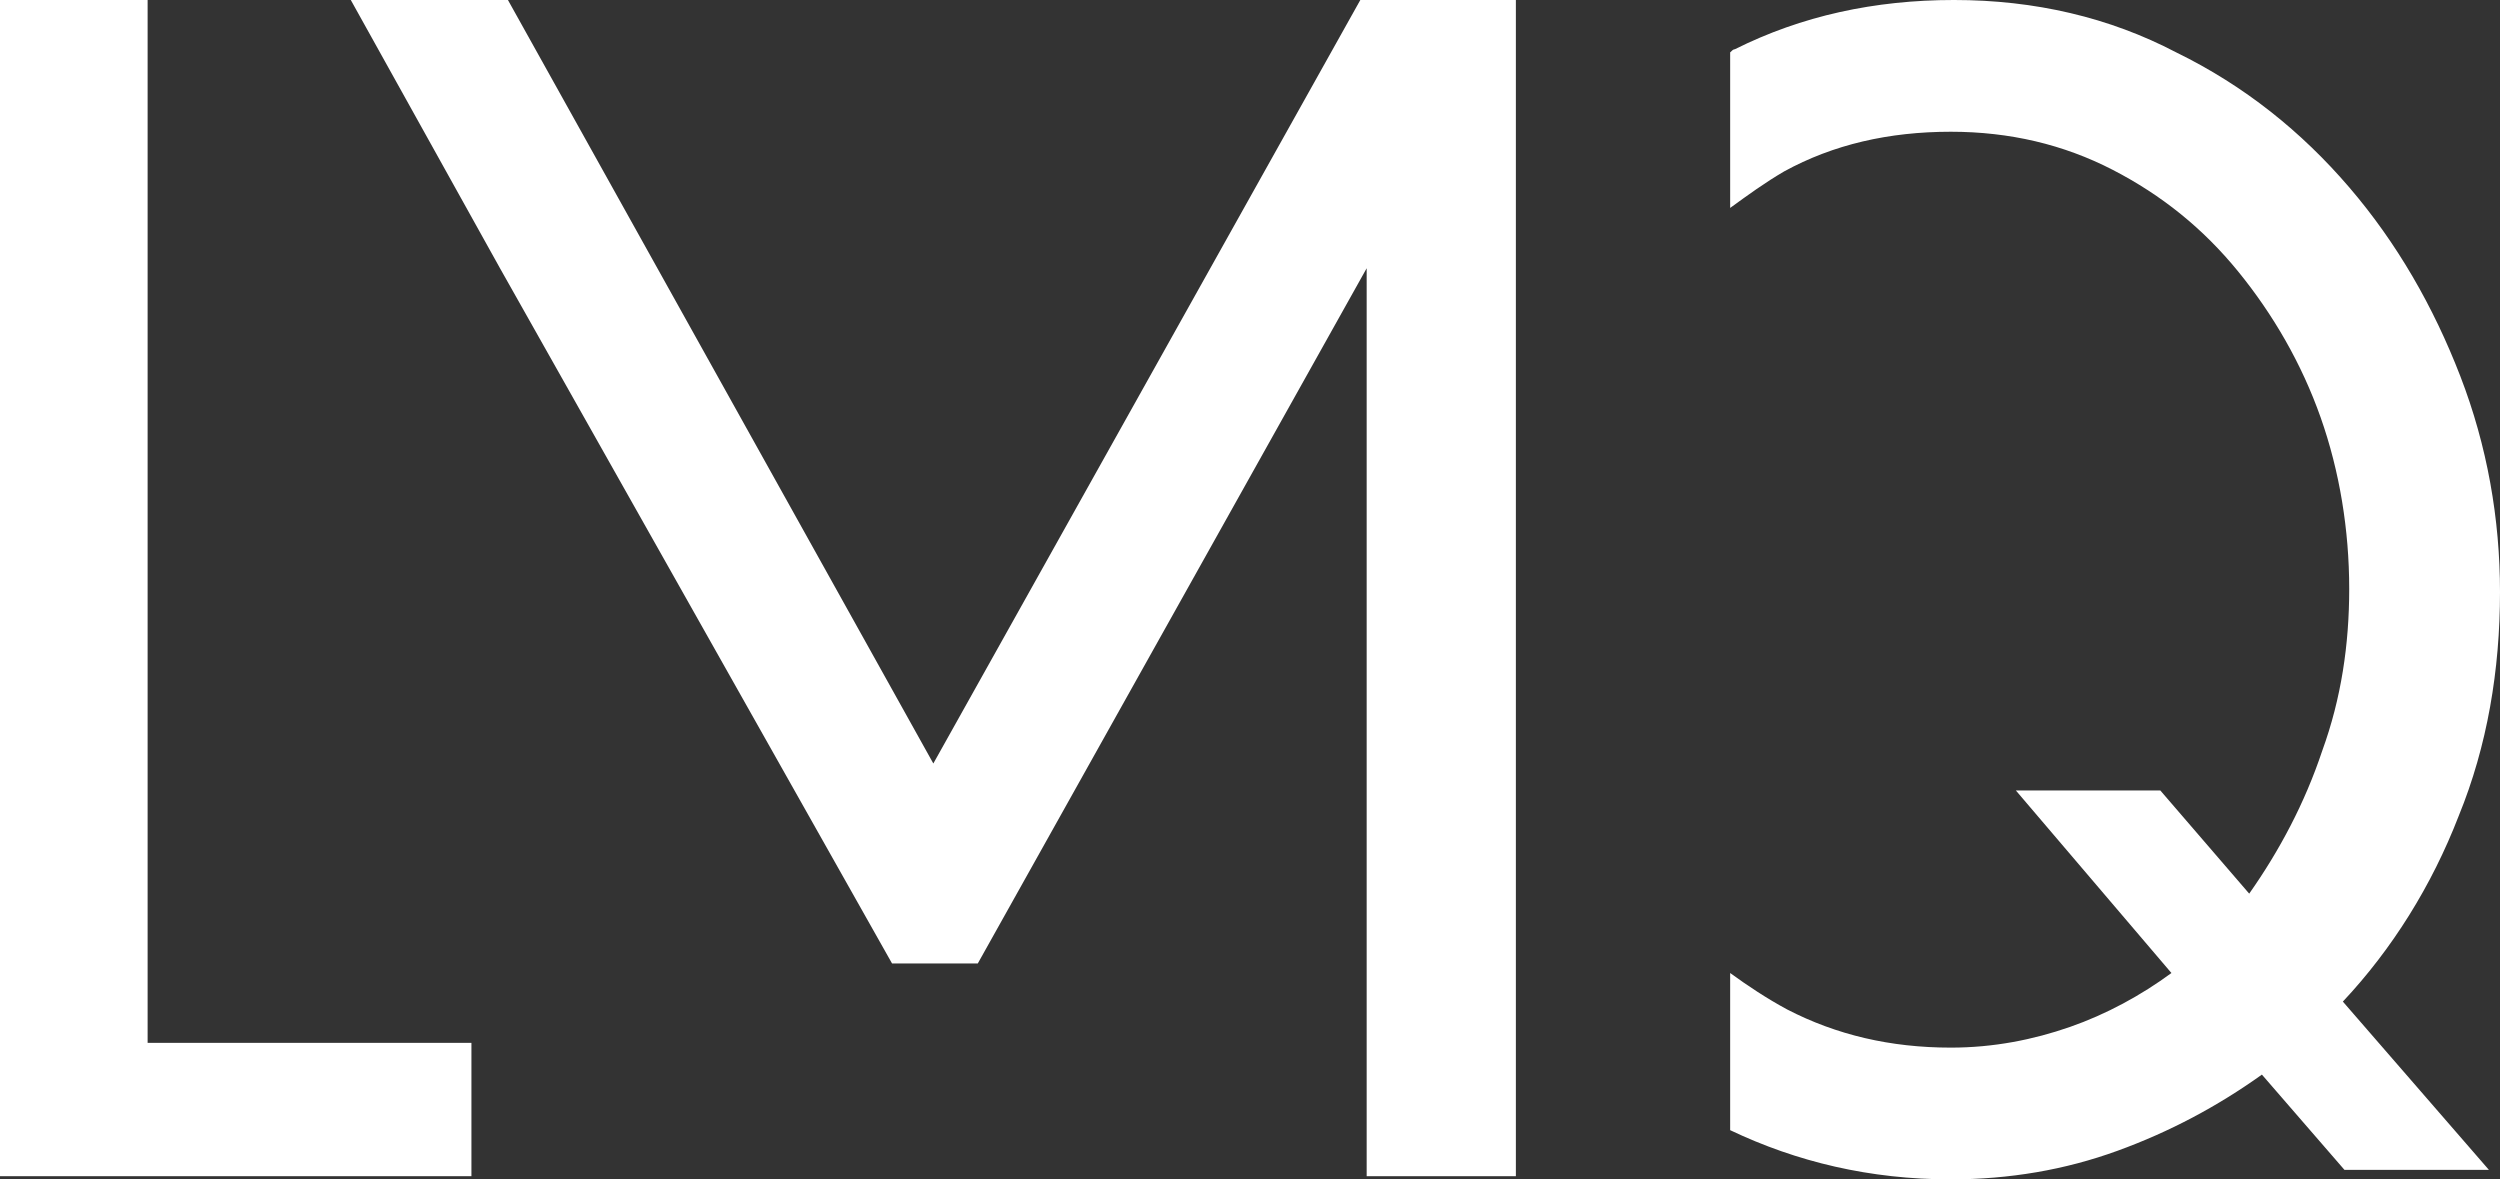 <?xml version="1.0" encoding="utf-8"?>
<!-- Generator: Adobe Illustrator 25.2.1, SVG Export Plug-In . SVG Version: 6.00 Build 0)  -->
<svg version="1.1" id="Capa_1" xmlns="http://www.w3.org/2000/svg" xmlns:xlink="http://www.w3.org/1999/xlink" x="0px" y="0px"
	 viewBox="0 0 157.5 74.3" style="enable-background:new 0 0 157.5 74.3;" xml:space="preserve">
<rect x="0" y="0" width="157.5" height="74.3" fill="#333333" stroke="none"/>
<style type="text/css">
	.st0{fill:#FFFFFF;}
</style>
<g>
	<g>
		<g>
			<path class="st0" d="M154.9,51.4c1.8-4.4,2.6-9.2,2.6-14.1c0-4.6-0.8-9.2-2.5-13.6s-4-8.4-7-11.9s-6.6-6.4-10.9-8.5
				c-4.2-2.2-8.9-3.3-14-3.3c-5,0-9.6,1-13.8,3.1c-0.1,0-0.2,0.1-0.3,0.2v9.8c1.1-0.8,2.2-1.6,3.4-2.3c3.1-1.7,6.6-2.5,10.5-2.5
				c3.7,0,7.1,0.8,10.2,2.4s5.7,3.7,7.9,6.4s4,5.8,5.2,9.2s1.8,7.1,1.8,10.8c0,3.5-0.5,6.9-1.7,10.2c-1.1,3.3-2.7,6.3-4.6,9
				l-5.6-6.5H127l9.8,11.5c-1.9,1.4-4.1,2.6-6.4,3.4c-2.3,0.8-4.8,1.3-7.5,1.3c-3.8,0-7.2-0.8-10.3-2.4c-1.3-0.7-2.5-1.5-3.6-2.3
				v9.9c4.2,2,8.8,3.1,13.9,3.1c3.7,0,7.2-0.6,10.5-1.8c3.3-1.2,6.3-2.8,9.1-4.8l5.2,6h9.1l-9.2-10.6
				C150.7,59.8,153.2,55.8,154.9,51.4z"/>
		</g>
		<g>
			<polygon class="st0" points="85.7,0 58.8,48.1 32,0 22.1,0 31.5,16.9 31.5,16.9 56.2,60.7 61.6,60.7 86.1,16.9 86.1,74.1 
				95.5,74.1 95.5,0 			"/>
			<polygon class="st0" points="31.5,16.9 31.5,19 31.5,19 31.5,16.9 			"/>
			<path class="st0" d="M31.5,16.9L31.5,16.9L31.5,16.9z"/>
			<path class="st0" d="M31.5,16.9L31.5,16.9L31.5,16.9z"/>
			<polygon class="st0" points="31.5,16.9 31.5,16.9 31.5,16.9 			"/>
			<path class="st0" d="M31.5,16.9L31.5,16.9L31.5,16.9z"/>
		</g>
		<g>
			<polygon class="st0" points="9.3,65.7 9.3,0 0,0 0,74.1 29.7,74.1 29.7,65.7 			"/>
		</g>
	</g>
</g>
</svg>
